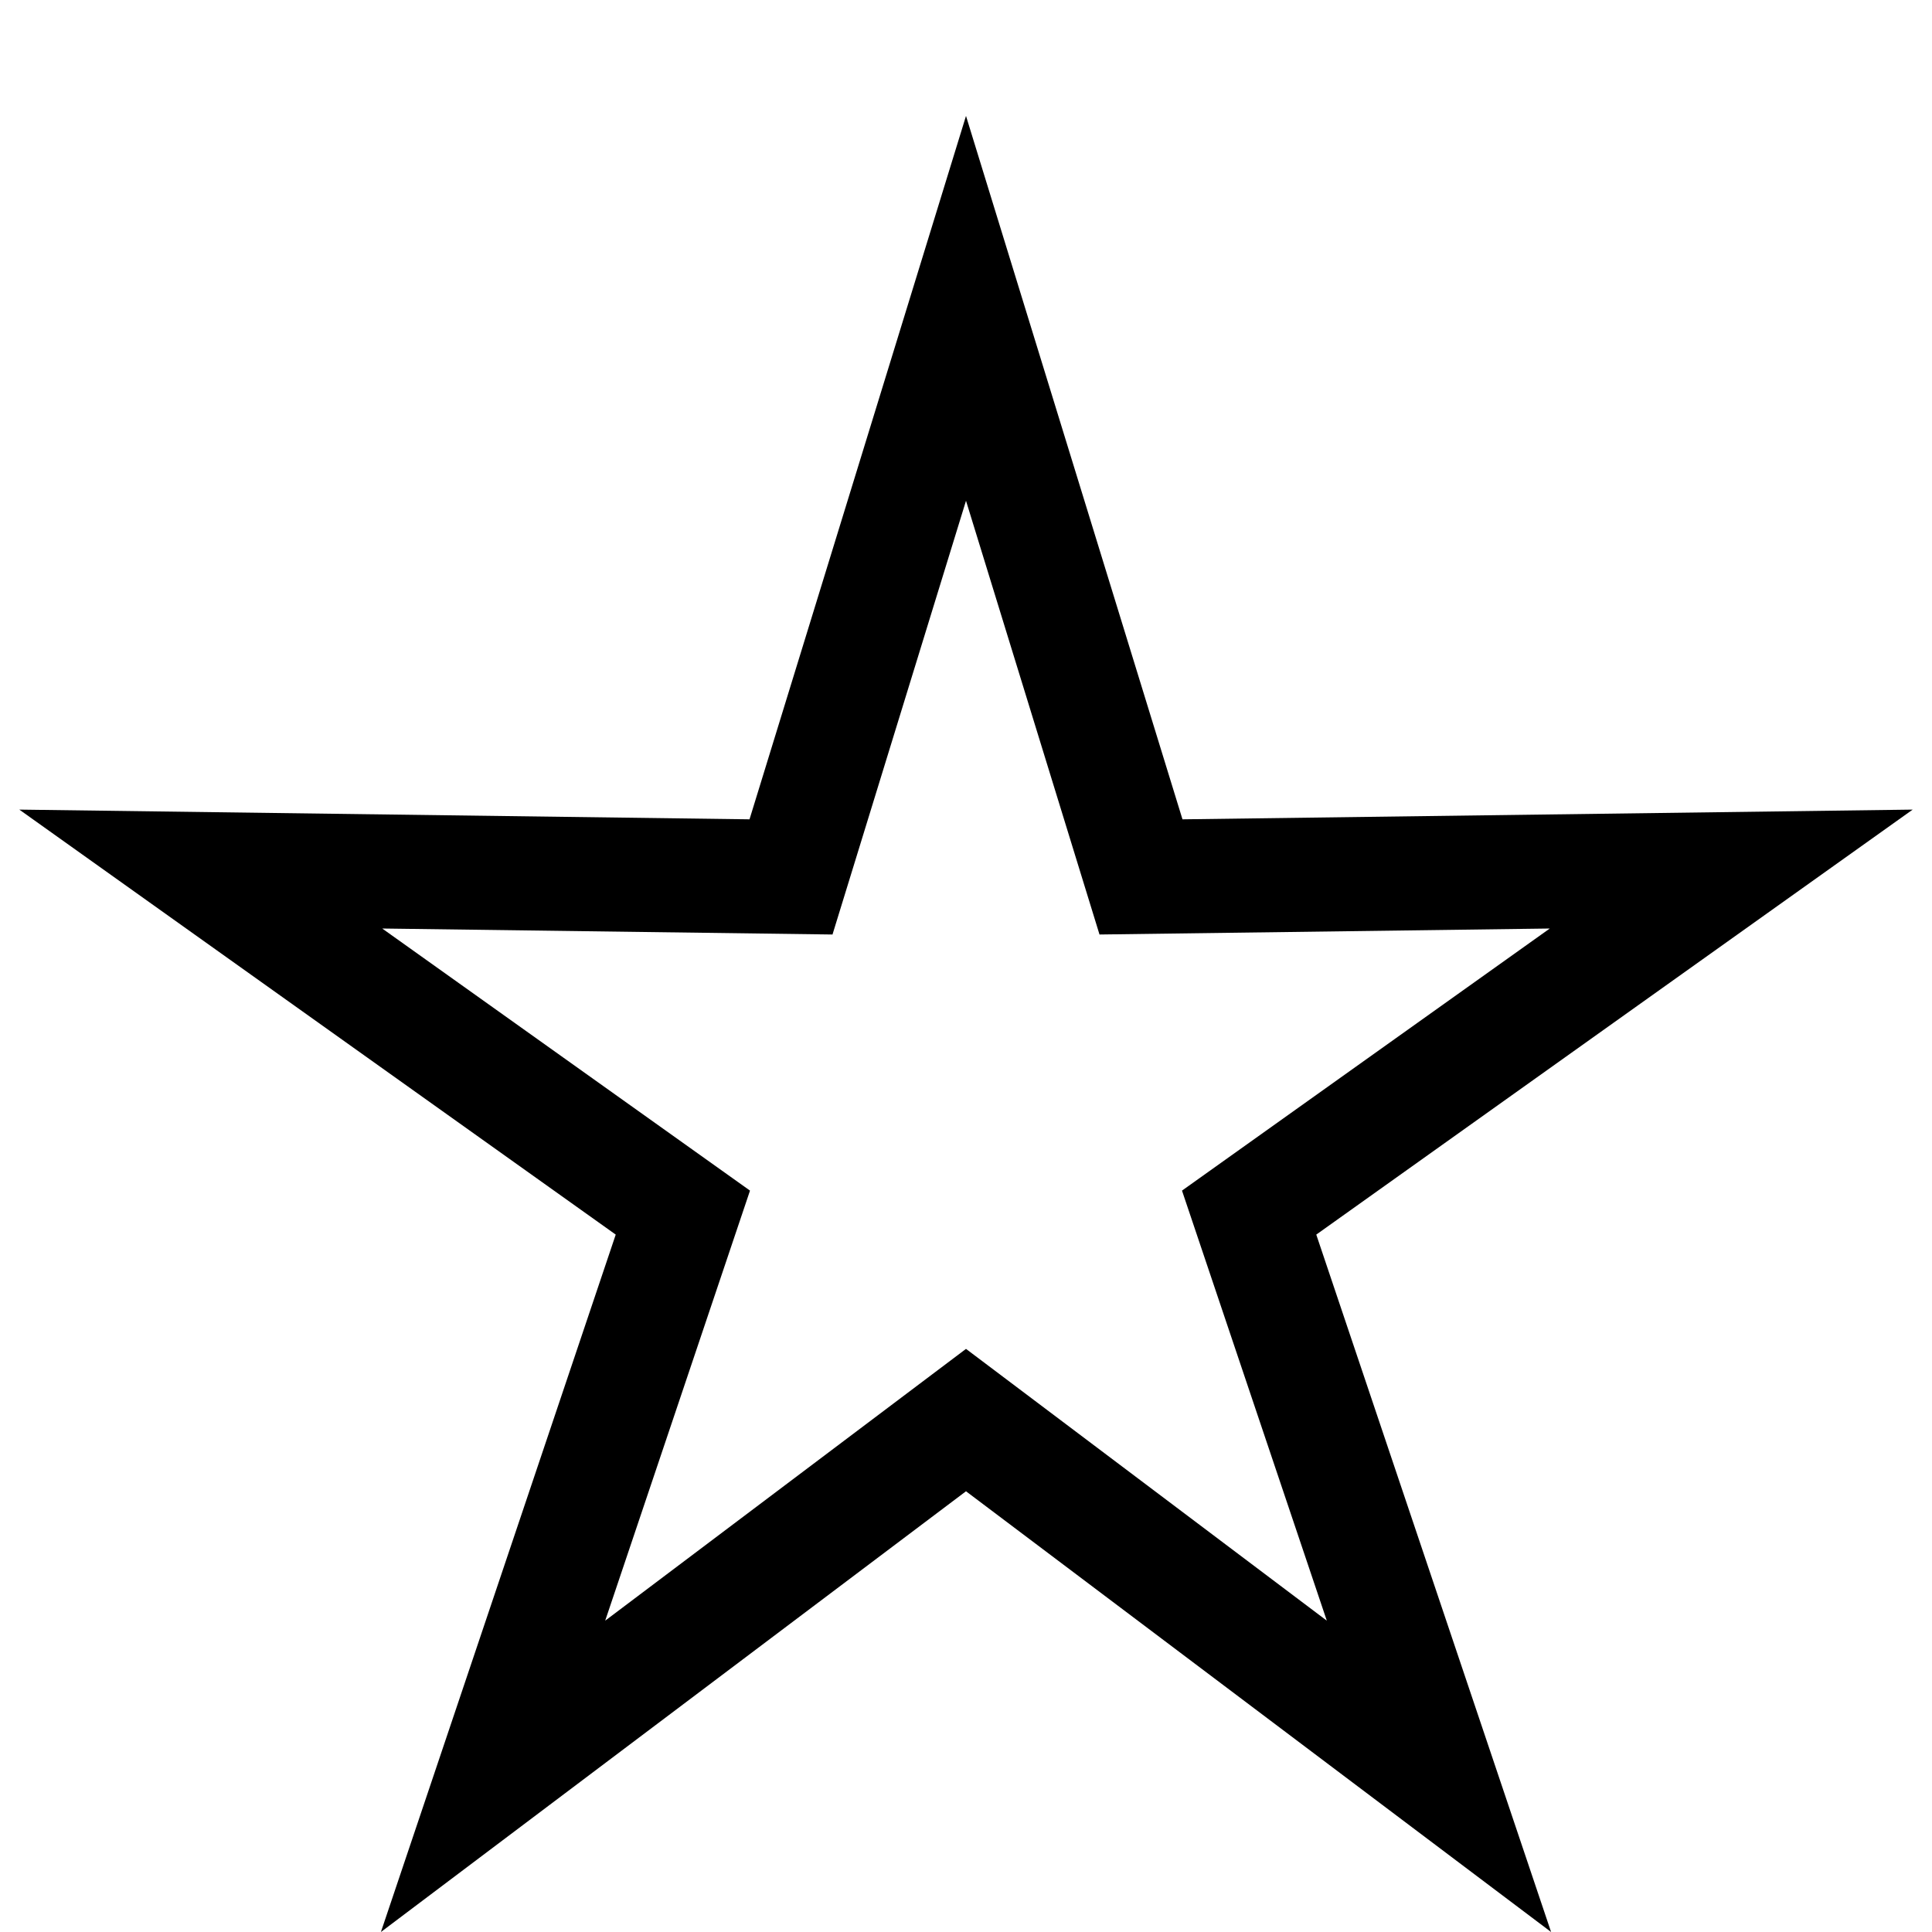 <svg width="100" height="100" viewBox="0 0 100 100" fill="none" xmlns="http://www.w3.org/2000/svg">
<path fill-rule="evenodd" clip-rule="evenodd" d="M61.205 42.408L50 6L38.795 42.408L1 41.905L31.87 63.903L19.716 100L50 77.188L80.284 100L68.13 63.903L99 41.905L61.205 42.408ZM80.216 48.06L56.91 48.37L50 25.919L43.09 48.37L19.784 48.06L38.82 61.626L31.325 83.885L50 69.818L68.675 83.885L61.18 61.626L80.216 48.06Z" fill="black"/>
</svg>
